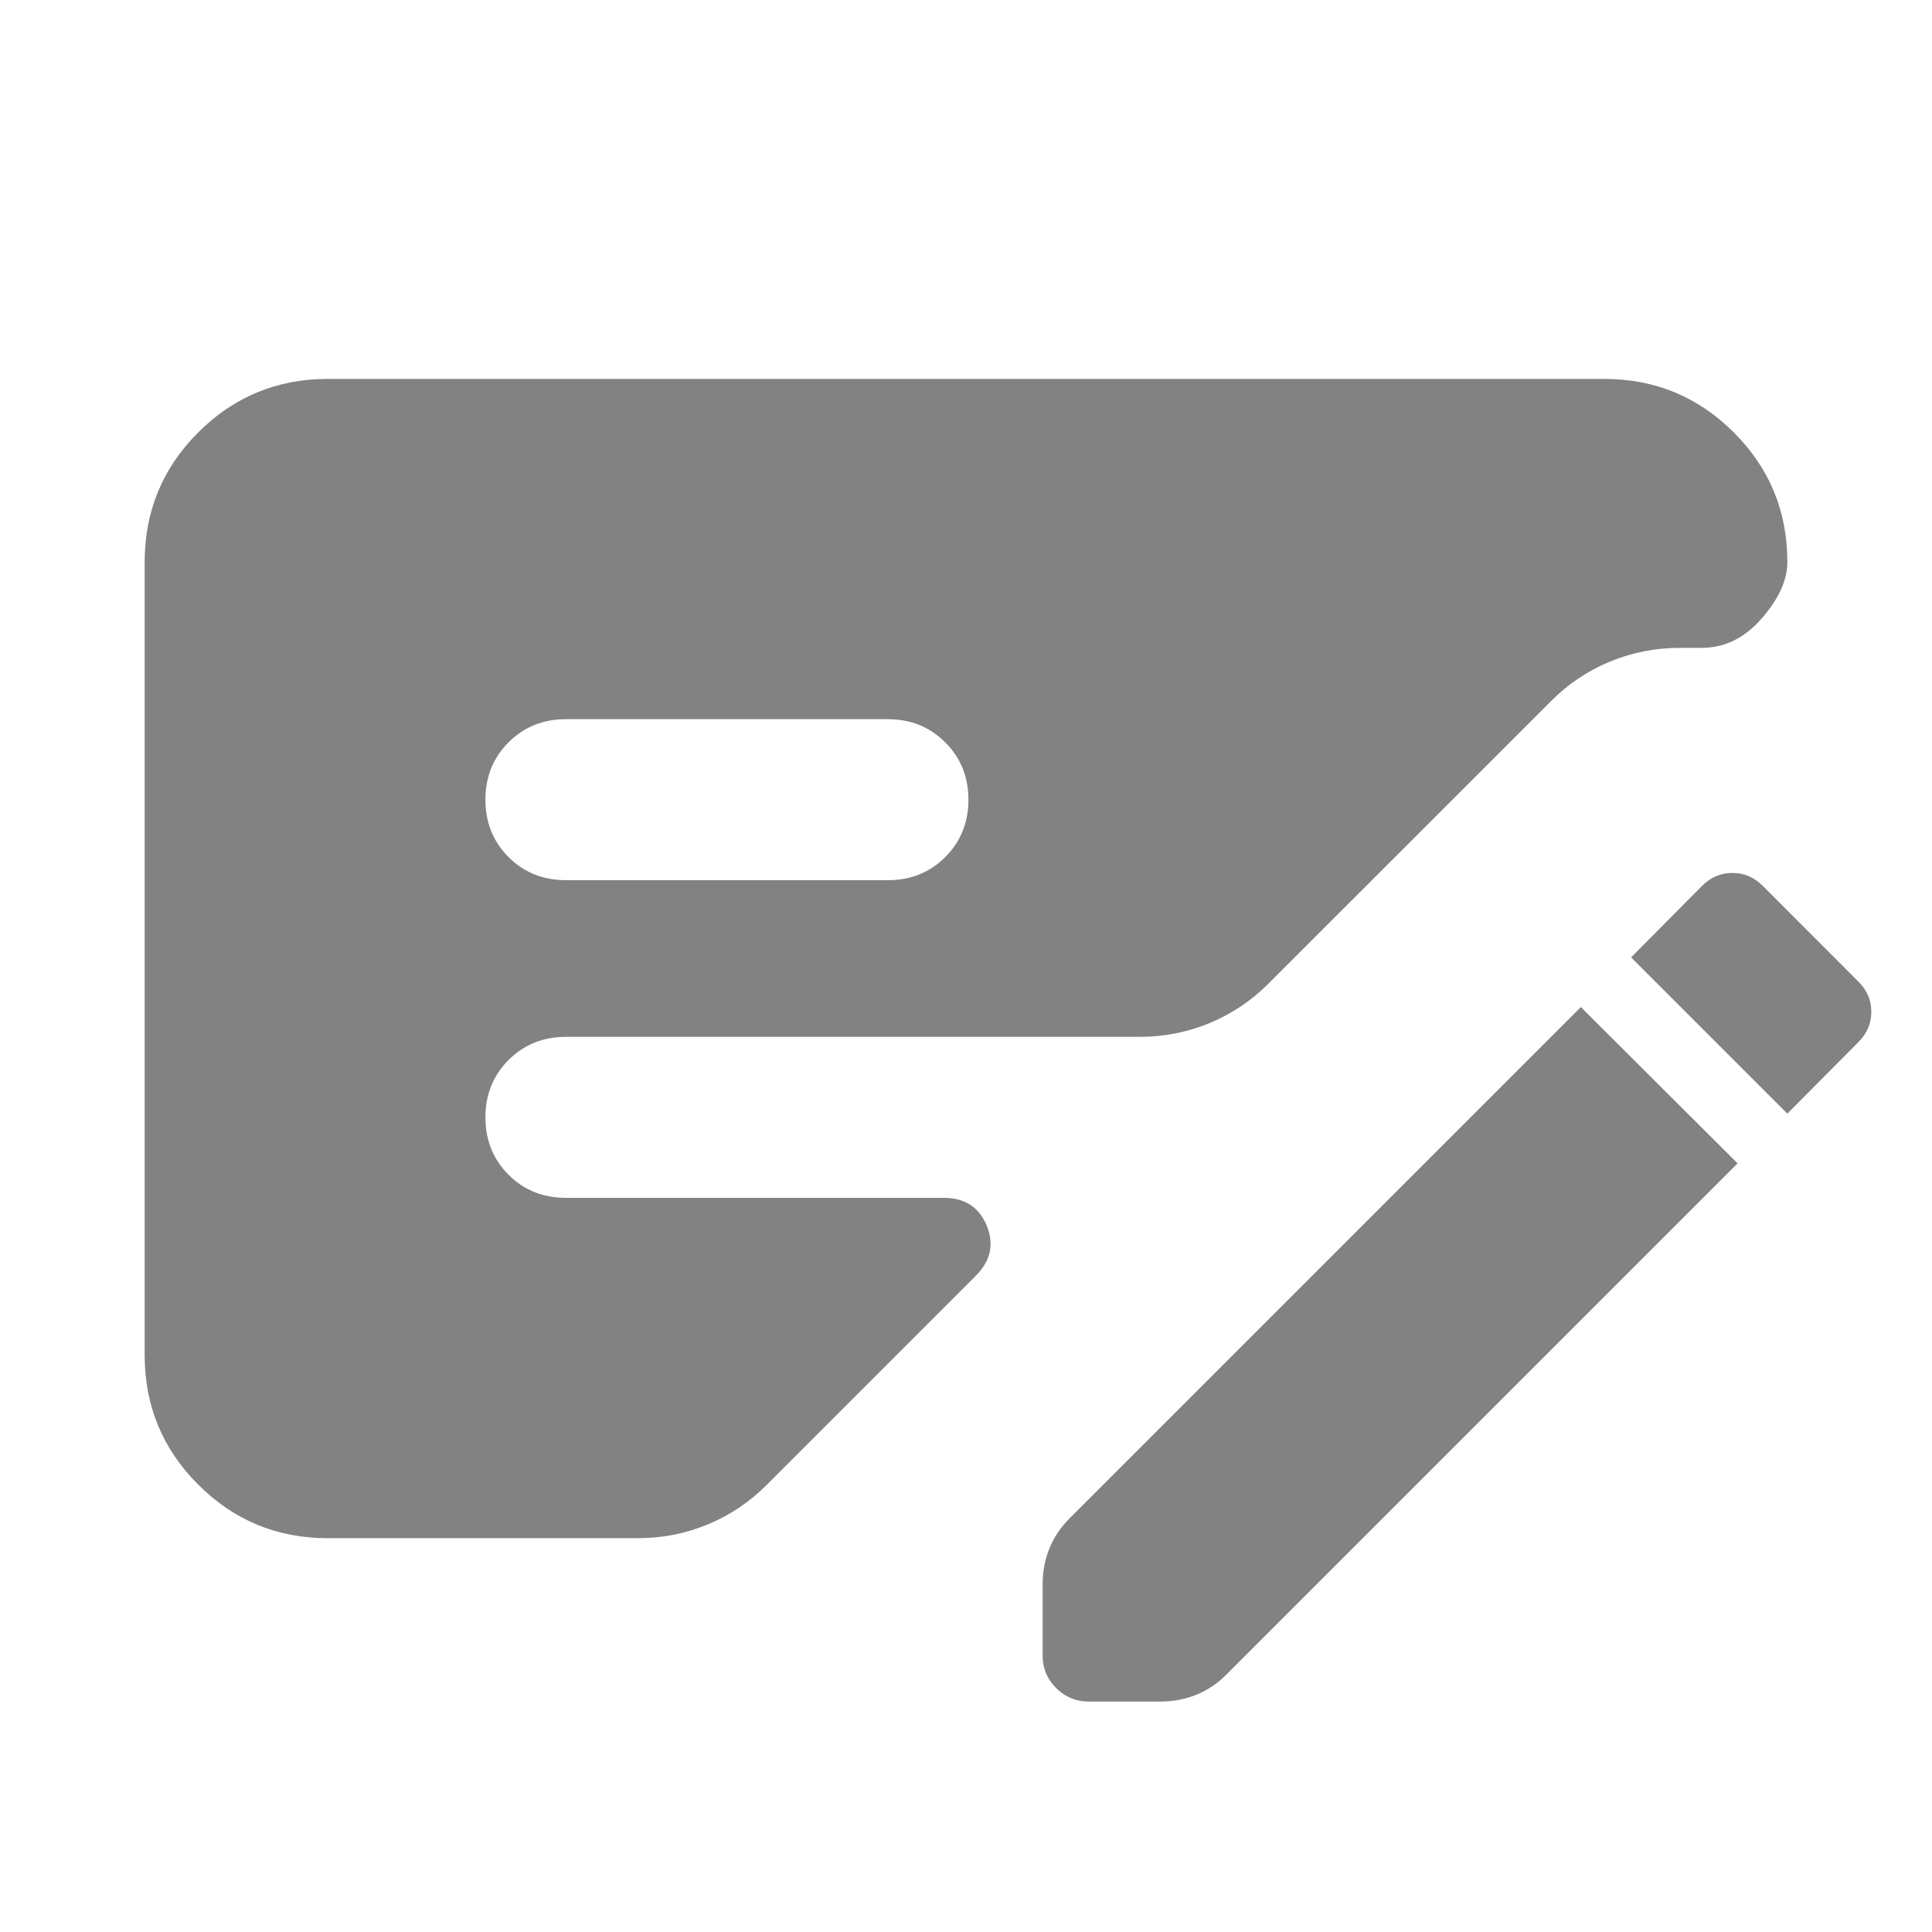 <svg width="24" height="24" viewBox="0 0 24 24" fill="none" xmlns="http://www.w3.org/2000/svg">
<mask id="mask0_60_1590" style="mask-type:alpha" maskUnits="userSpaceOnUse" x="0" y="0" width="24" height="24">
<rect width="24" height="24" fill="#828282"/>
</mask>
<g mask="url(#mask0_60_1590)">
<path d="M21.585 14.452L15.235 20.802C15.124 20.914 14.999 20.997 14.86 21.053C14.72 21.11 14.574 21.137 14.421 21.137H13.518C13.365 21.137 13.232 21.081 13.12 20.97C13.008 20.858 12.952 20.725 12.952 20.572V19.675C12.952 19.522 12.98 19.375 13.036 19.236C13.092 19.097 13.176 18.972 13.288 18.86L19.638 12.51L21.585 14.452ZM1.797 16.832V6.982C1.797 6.352 2.018 5.816 2.462 5.372C2.905 4.929 3.442 4.707 4.072 4.707H19.928C20.558 4.707 21.095 4.929 21.538 5.372C21.982 5.816 22.203 6.352 22.203 6.982C22.203 7.205 22.097 7.439 21.885 7.682C21.673 7.926 21.424 8.048 21.137 8.048H20.867C20.563 8.048 20.274 8.105 19.999 8.219C19.724 8.333 19.481 8.495 19.27 8.707L15.754 12.222C15.543 12.433 15.3 12.595 15.025 12.71C14.75 12.823 14.46 12.88 14.157 12.88H7.03C6.747 12.88 6.509 12.976 6.317 13.168C6.126 13.36 6.03 13.597 6.03 13.88C6.03 14.164 6.126 14.401 6.317 14.593C6.509 14.785 6.747 14.88 7.03 14.88H11.722C11.984 14.88 12.162 14.995 12.257 15.225C12.352 15.455 12.307 15.663 12.12 15.85L9.521 18.449C9.31 18.66 9.067 18.823 8.792 18.937C8.517 19.051 8.227 19.108 7.924 19.108H4.072C3.442 19.108 2.905 18.886 2.462 18.442C2.018 17.999 1.797 17.462 1.797 16.832ZM7.03 10.934H11.03C11.313 10.934 11.551 10.838 11.742 10.647C11.934 10.455 12.03 10.218 12.03 9.934C12.03 9.651 11.934 9.413 11.742 9.222C11.551 9.03 11.313 8.934 11.03 8.934H7.03C6.747 8.934 6.509 9.03 6.317 9.222C6.126 9.413 6.03 9.651 6.03 9.934C6.03 10.218 6.126 10.455 6.317 10.647C6.509 10.838 6.747 10.934 7.03 10.934ZM22.203 13.834L20.262 11.893L21.144 11.004C21.251 10.897 21.377 10.844 21.521 10.844C21.665 10.844 21.79 10.897 21.897 11.004L23.085 12.193C23.193 12.3 23.246 12.425 23.246 12.569C23.246 12.713 23.193 12.838 23.085 12.946L22.203 13.834Z" fill="#828282"/>
</g>
</svg>
